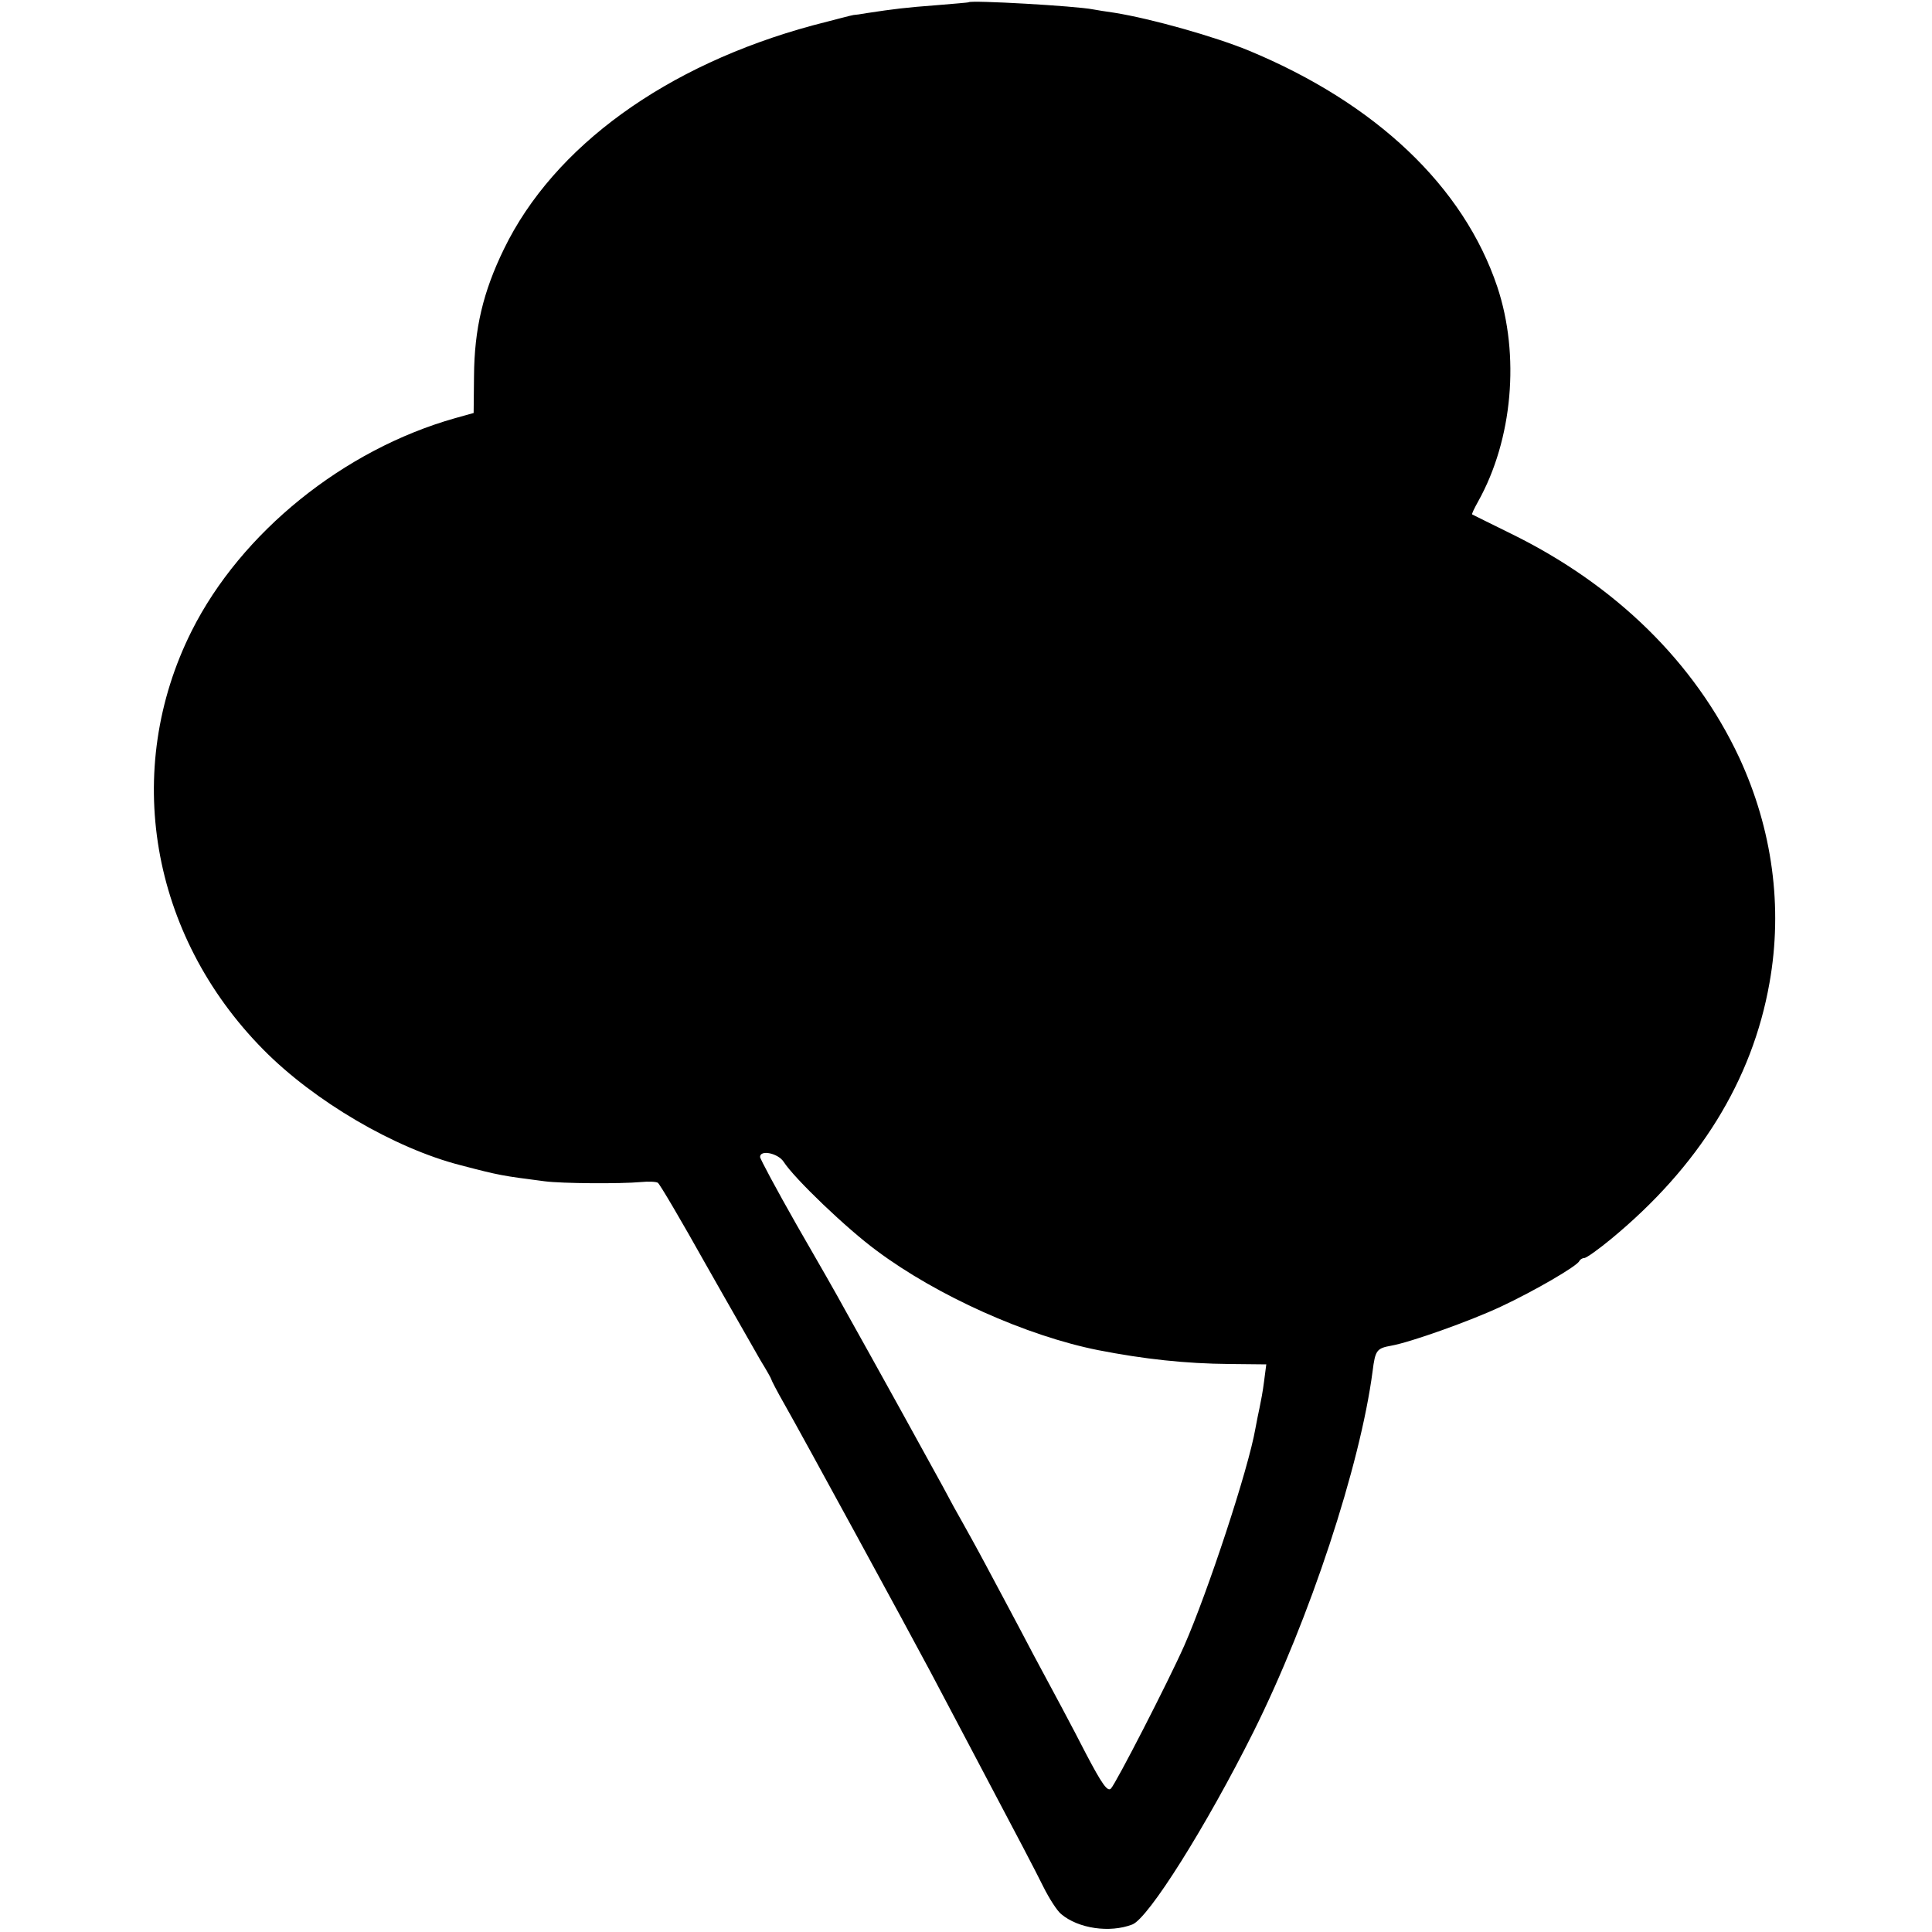 <?xml version="1.0" standalone="no"?>
<!DOCTYPE svg PUBLIC "-//W3C//DTD SVG 20010904//EN"
 "http://www.w3.org/TR/2001/REC-SVG-20010904/DTD/svg10.dtd">
<svg version="1.0" xmlns="http://www.w3.org/2000/svg"
 width="516pt" height="516pt" viewBox="0 0 516 516"
 preserveAspectRatio="xMidYMid meet">
<g transform="translate(0,516) scale(0.1,-0.1)"
fill="#000000" stroke="none">
<path d="M2587 5154 c-1 -1 -40 -4 -87 -8 -80 -6 -113 -10 -185 -21 -16 -3
-32 -5 -35 -5 -3 0 -52 -13 -110 -28 -391 -106 -691 -323 -824 -597 -56 -115
-79 -213 -80 -339 l-1 -99 -50 -14 c-297 -84 -571 -305 -703 -568 -186 -371
-111 -812 191 -1118 136 -138 351 -264 527 -309 107 -28 110 -28 225 -43 46
-6 202 -7 257 -2 20 2 41 1 45 -2 5 -3 62 -100 127 -216 65 -115 132 -231 147
-258 16 -26 29 -49 29 -51 0 -2 16 -33 36 -68 44 -77 330 -602 389 -713 23
-44 70 -132 103 -195 147 -278 173 -328 199 -380 15 -30 36 -63 47 -72 46 -39
130 -51 190 -28 43 16 198 263 324 515 150 301 285 711 318 963 7 56 11 61 50
68 51 9 211 66 292 104 90 42 205 109 210 122 2 4 8 8 13 8 6 0 38 23 72 51
234 193 377 423 423 684 36 202 8 410 -81 602 -119 254 -330 461 -610 598 -55
27 -101 50 -103 51 -2 1 6 17 16 35 92 165 112 390 51 573 -90 268 -324 490
-664 631 -90 37 -259 85 -359 101 -21 3 -47 7 -57 9 -45 9 -325 25 -332 19z
m-494 -3097 c29 -45 169 -179 248 -237 162 -121 401 -228 592 -266 123 -24
233 -36 351 -37 l98 -1 -6 -46 c-3 -25 -9 -56 -12 -70 -3 -14 -8 -38 -11 -55
-19 -110 -128 -439 -190 -580 -43 -97 -183 -369 -196 -382 -9 -9 -24 12 -67
94 -30 59 -93 177 -139 262 -45 86 -103 194 -128 241 -25 47 -54 99 -63 115
-10 17 -33 59 -52 95 -31 57 -185 336 -263 475 -15 28 -72 128 -127 223 -54
95 -98 177 -98 182 0 20 48 10 63 -13z"/>
</g>
</svg>
